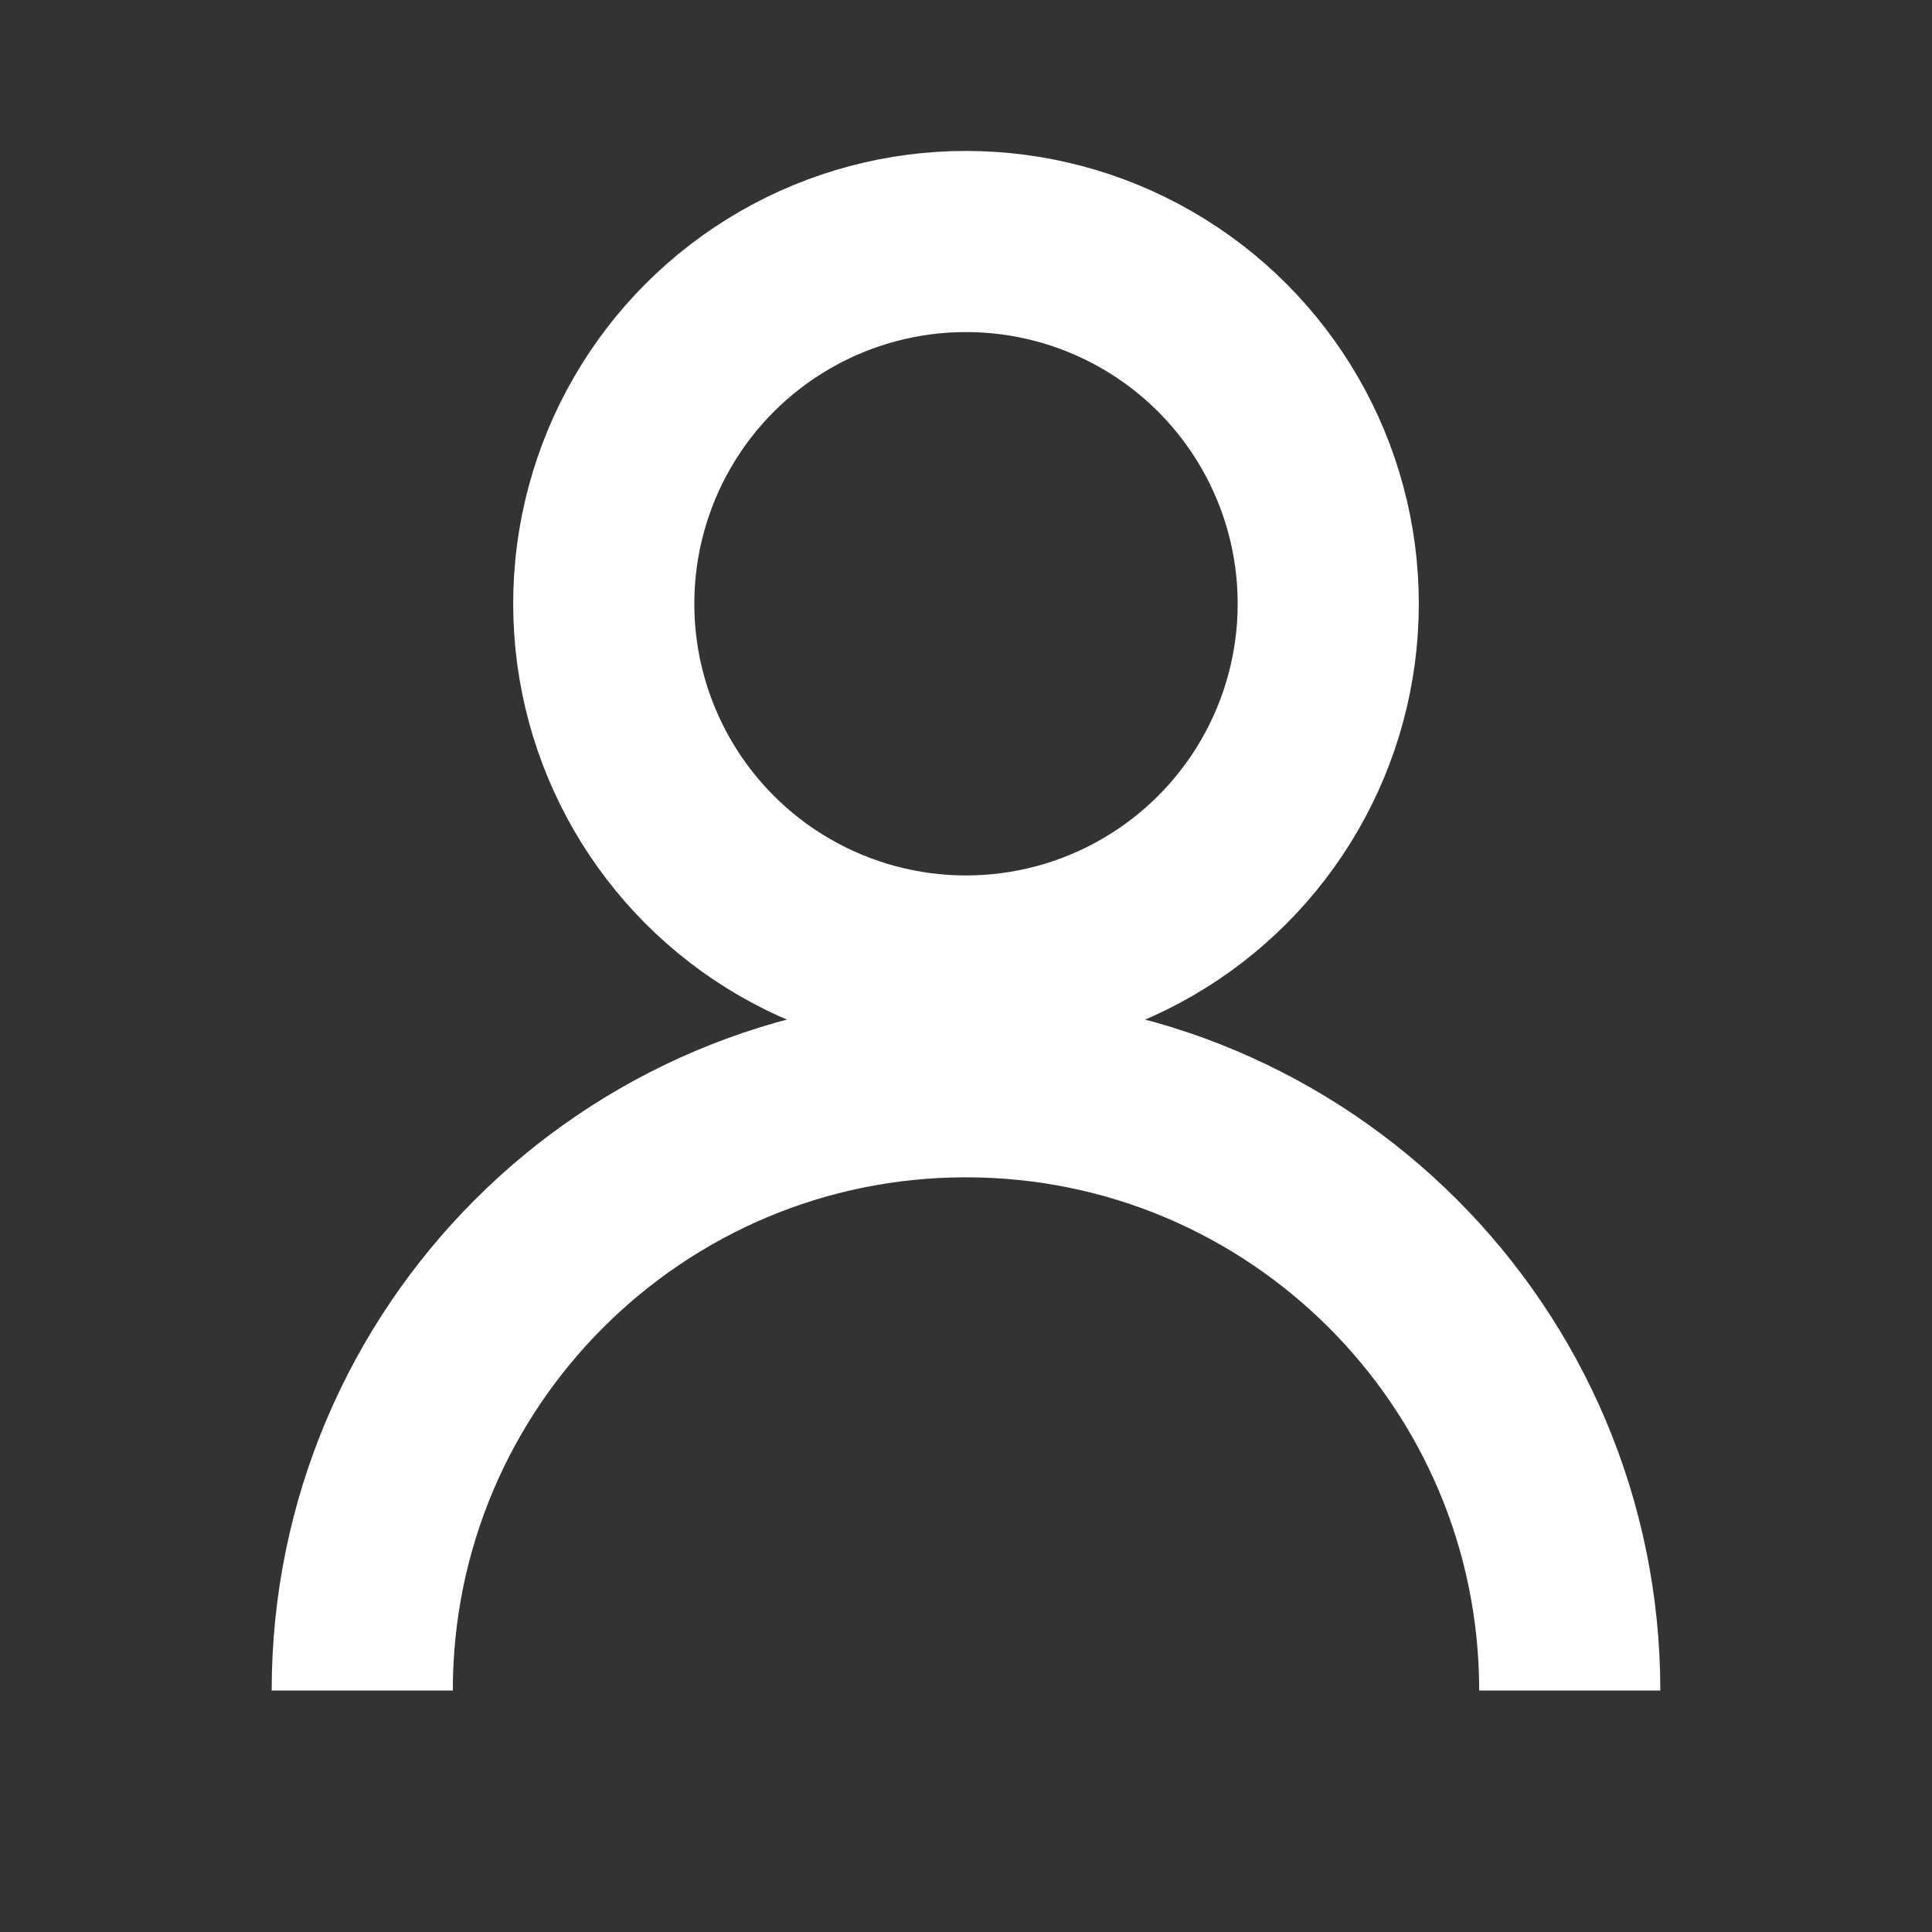 <?xml version="1.0" encoding="UTF-8"?>
<svg width="16" height="16" viewBox="0 0 16 16" xmlns="http://www.w3.org/2000/svg">
    <rect x="0" y="0" width="16" height="16" fill="#333333" stroke="none"/>
    <circle cx="8" cy="5" r="3" fill="none" stroke="white" stroke-width="1.5"/>
    <path d="M3 14C3 11.239 5.239 9 8 9C10.761 9 13 11.239 13 14" fill="none" stroke="white" stroke-width="1.5"/>
</svg>
